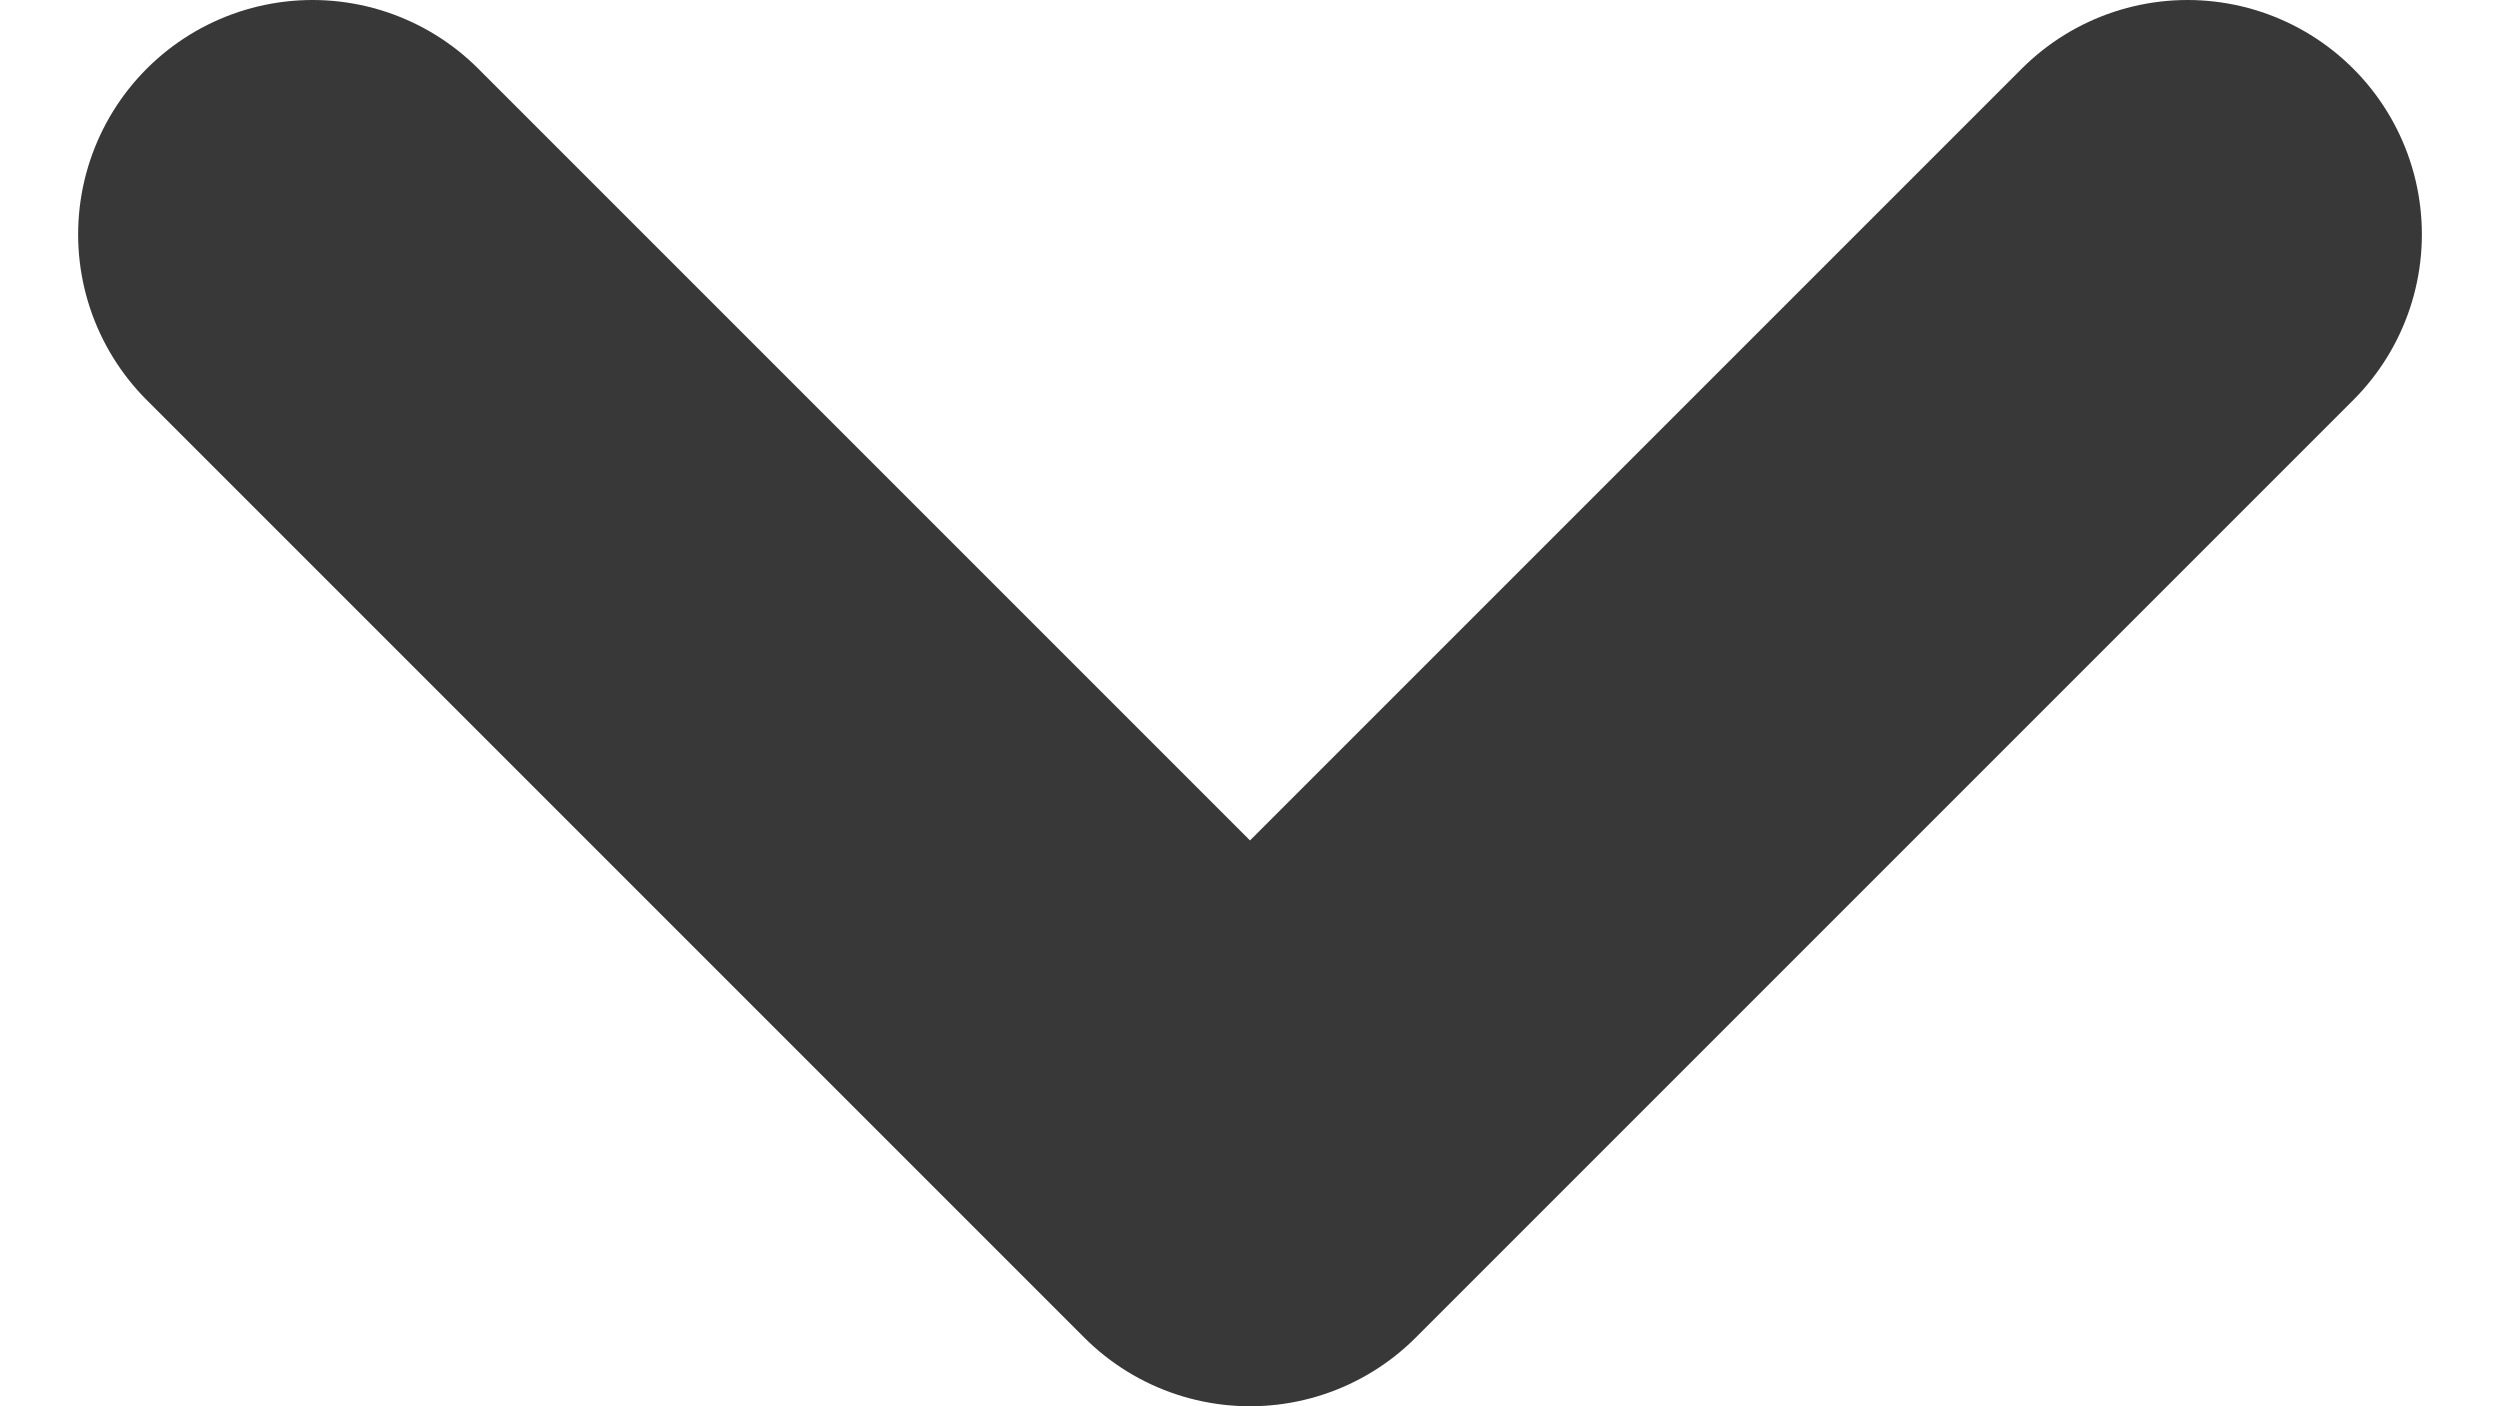 <svg width="16" height="9" viewBox="0 0 16 9" fill="none" xmlns="http://www.w3.org/2000/svg">
<path d="M2 1.5L8 7.5L14 1.5" stroke="#383838" stroke-width="3" stroke-linecap="round" stroke-linejoin="round"/>
</svg>
